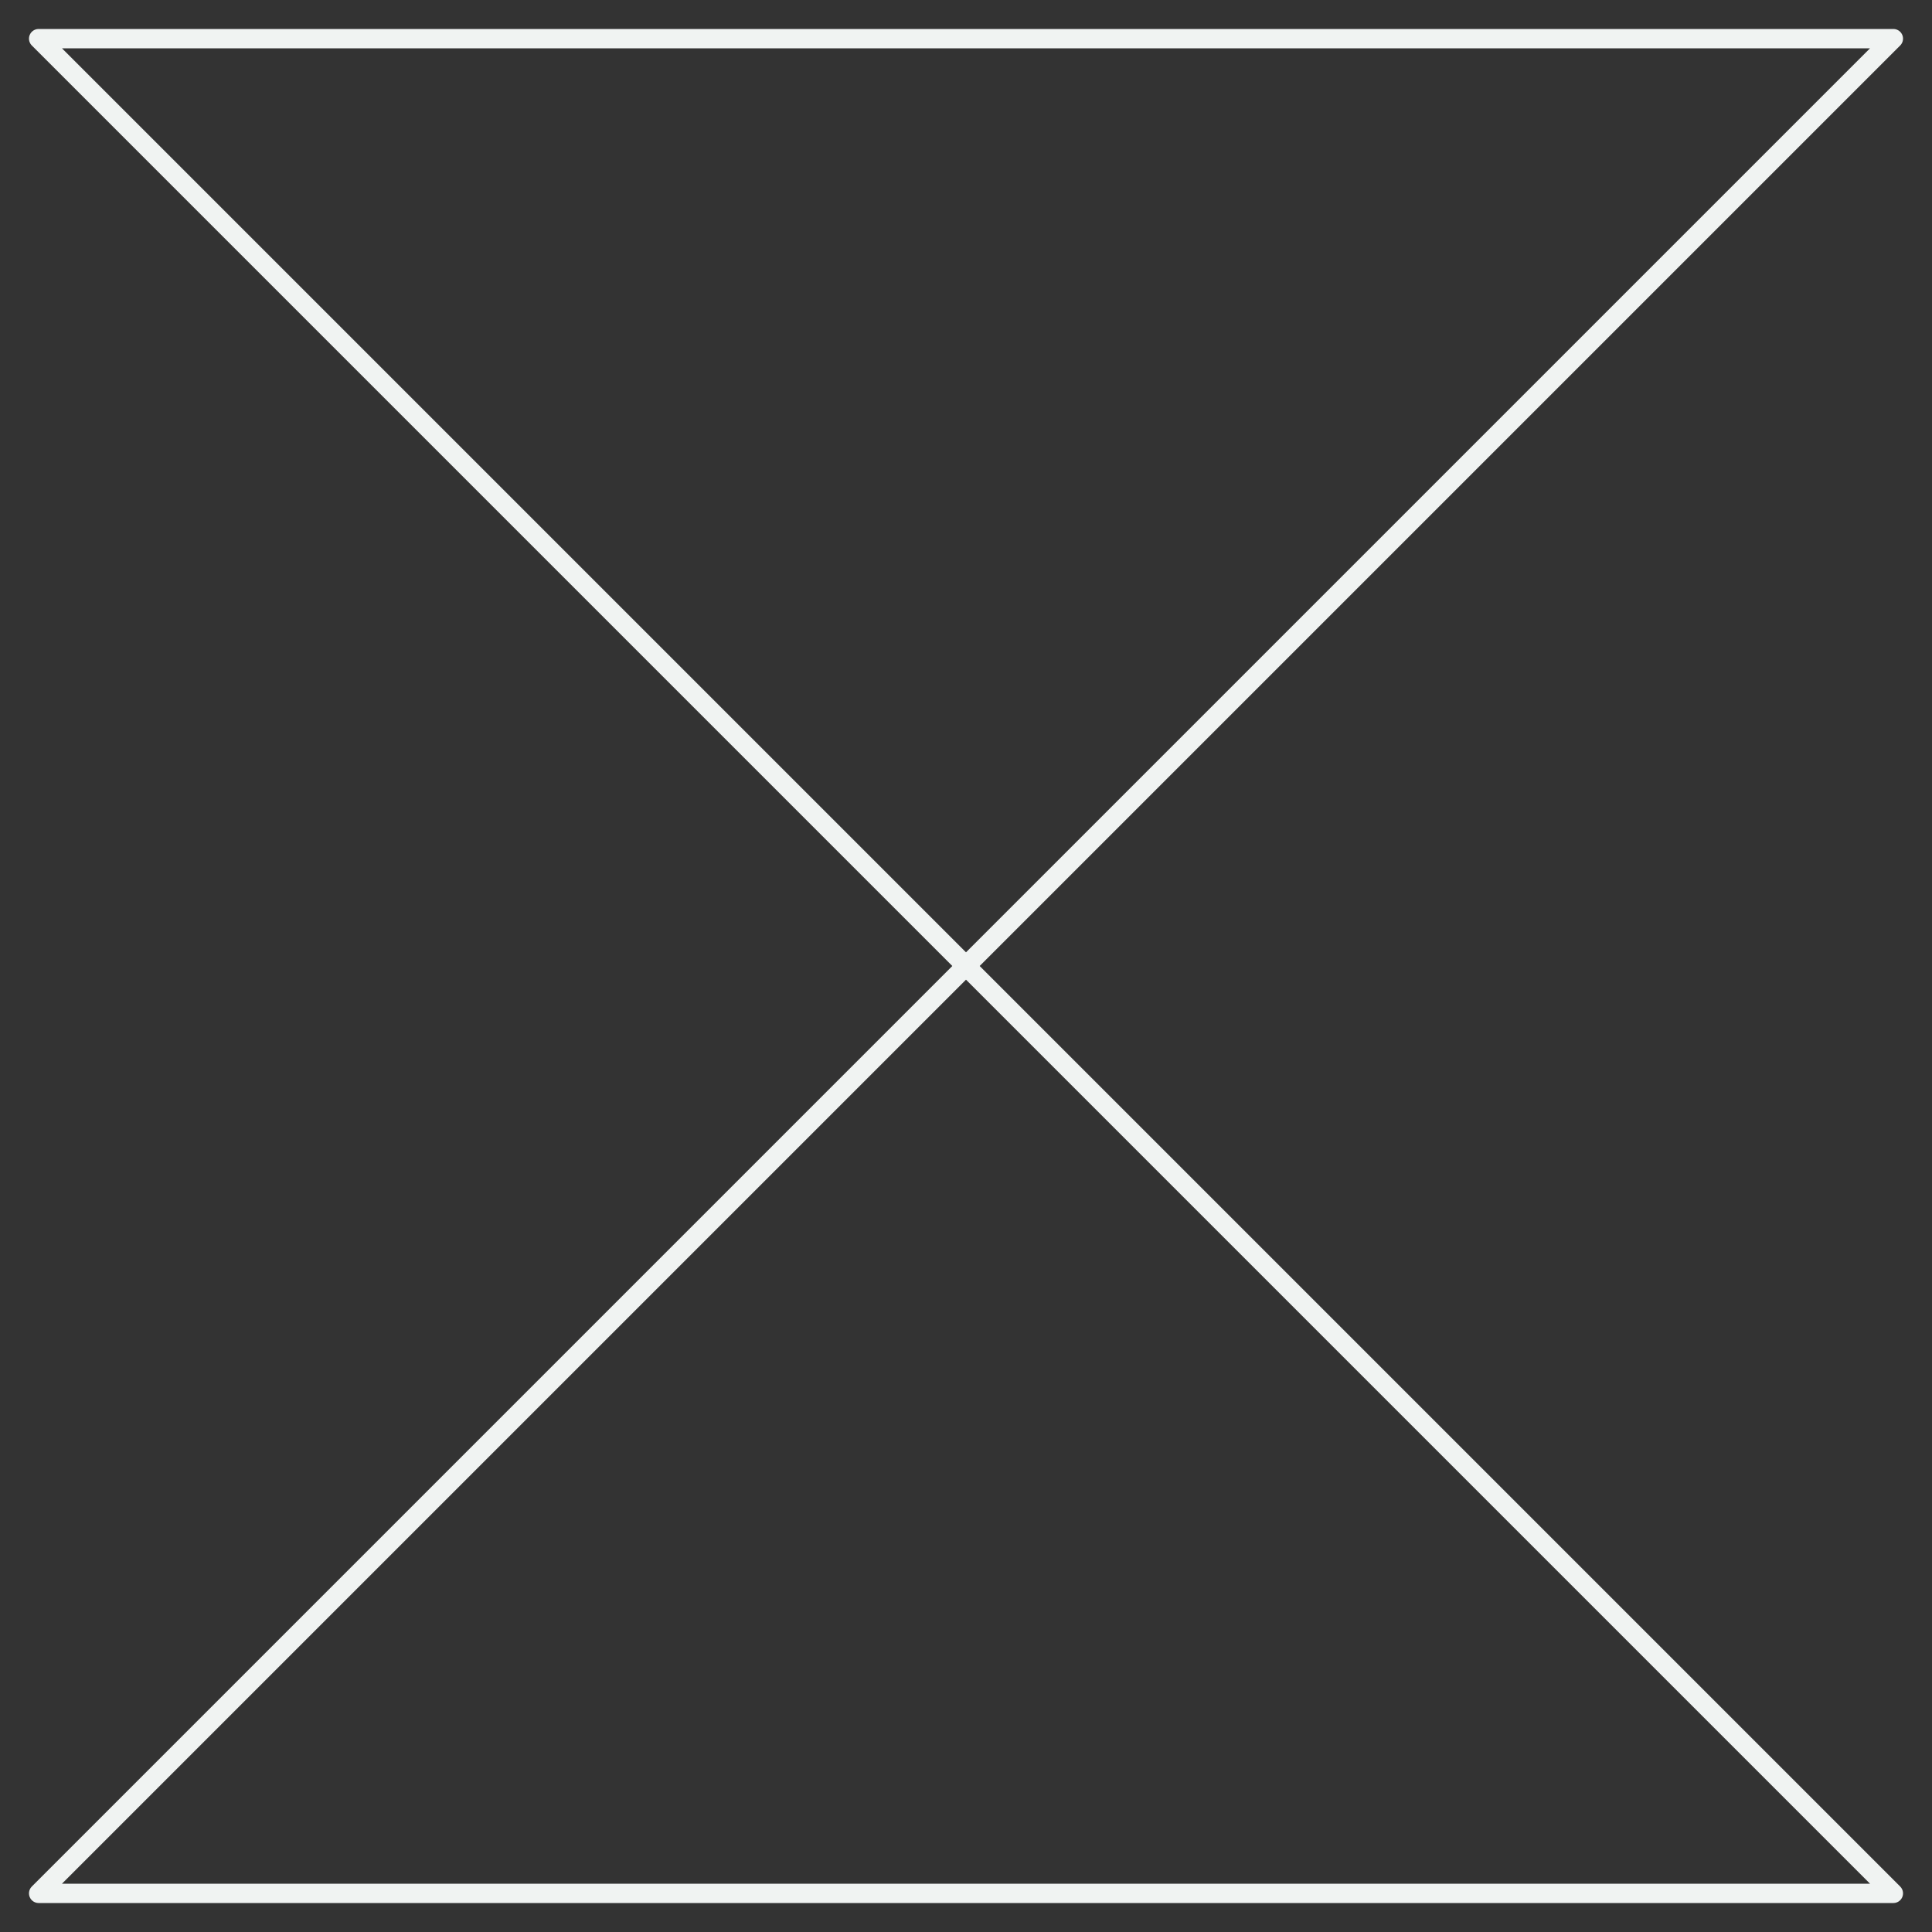 <svg width="200" height="200" viewBox="0 0 200 200" fill="none" xmlns="http://www.w3.org/2000/svg">
<rect x="0" y="0" width="200" height="200" fill="#333333" stroke="none"/>
<g id="Glyph=X">
<path id="Vector" d="M100 100L196 196L4 196L100 100Z" stroke="#F0F3F2" stroke-width="2" stroke-linejoin="round"/>
<path id="Vector_2" d="M100 100L196 4L4 4L100 100Z" stroke="#F0F3F2" stroke-width="2" stroke-linejoin="round"/>
</g>
</svg>

